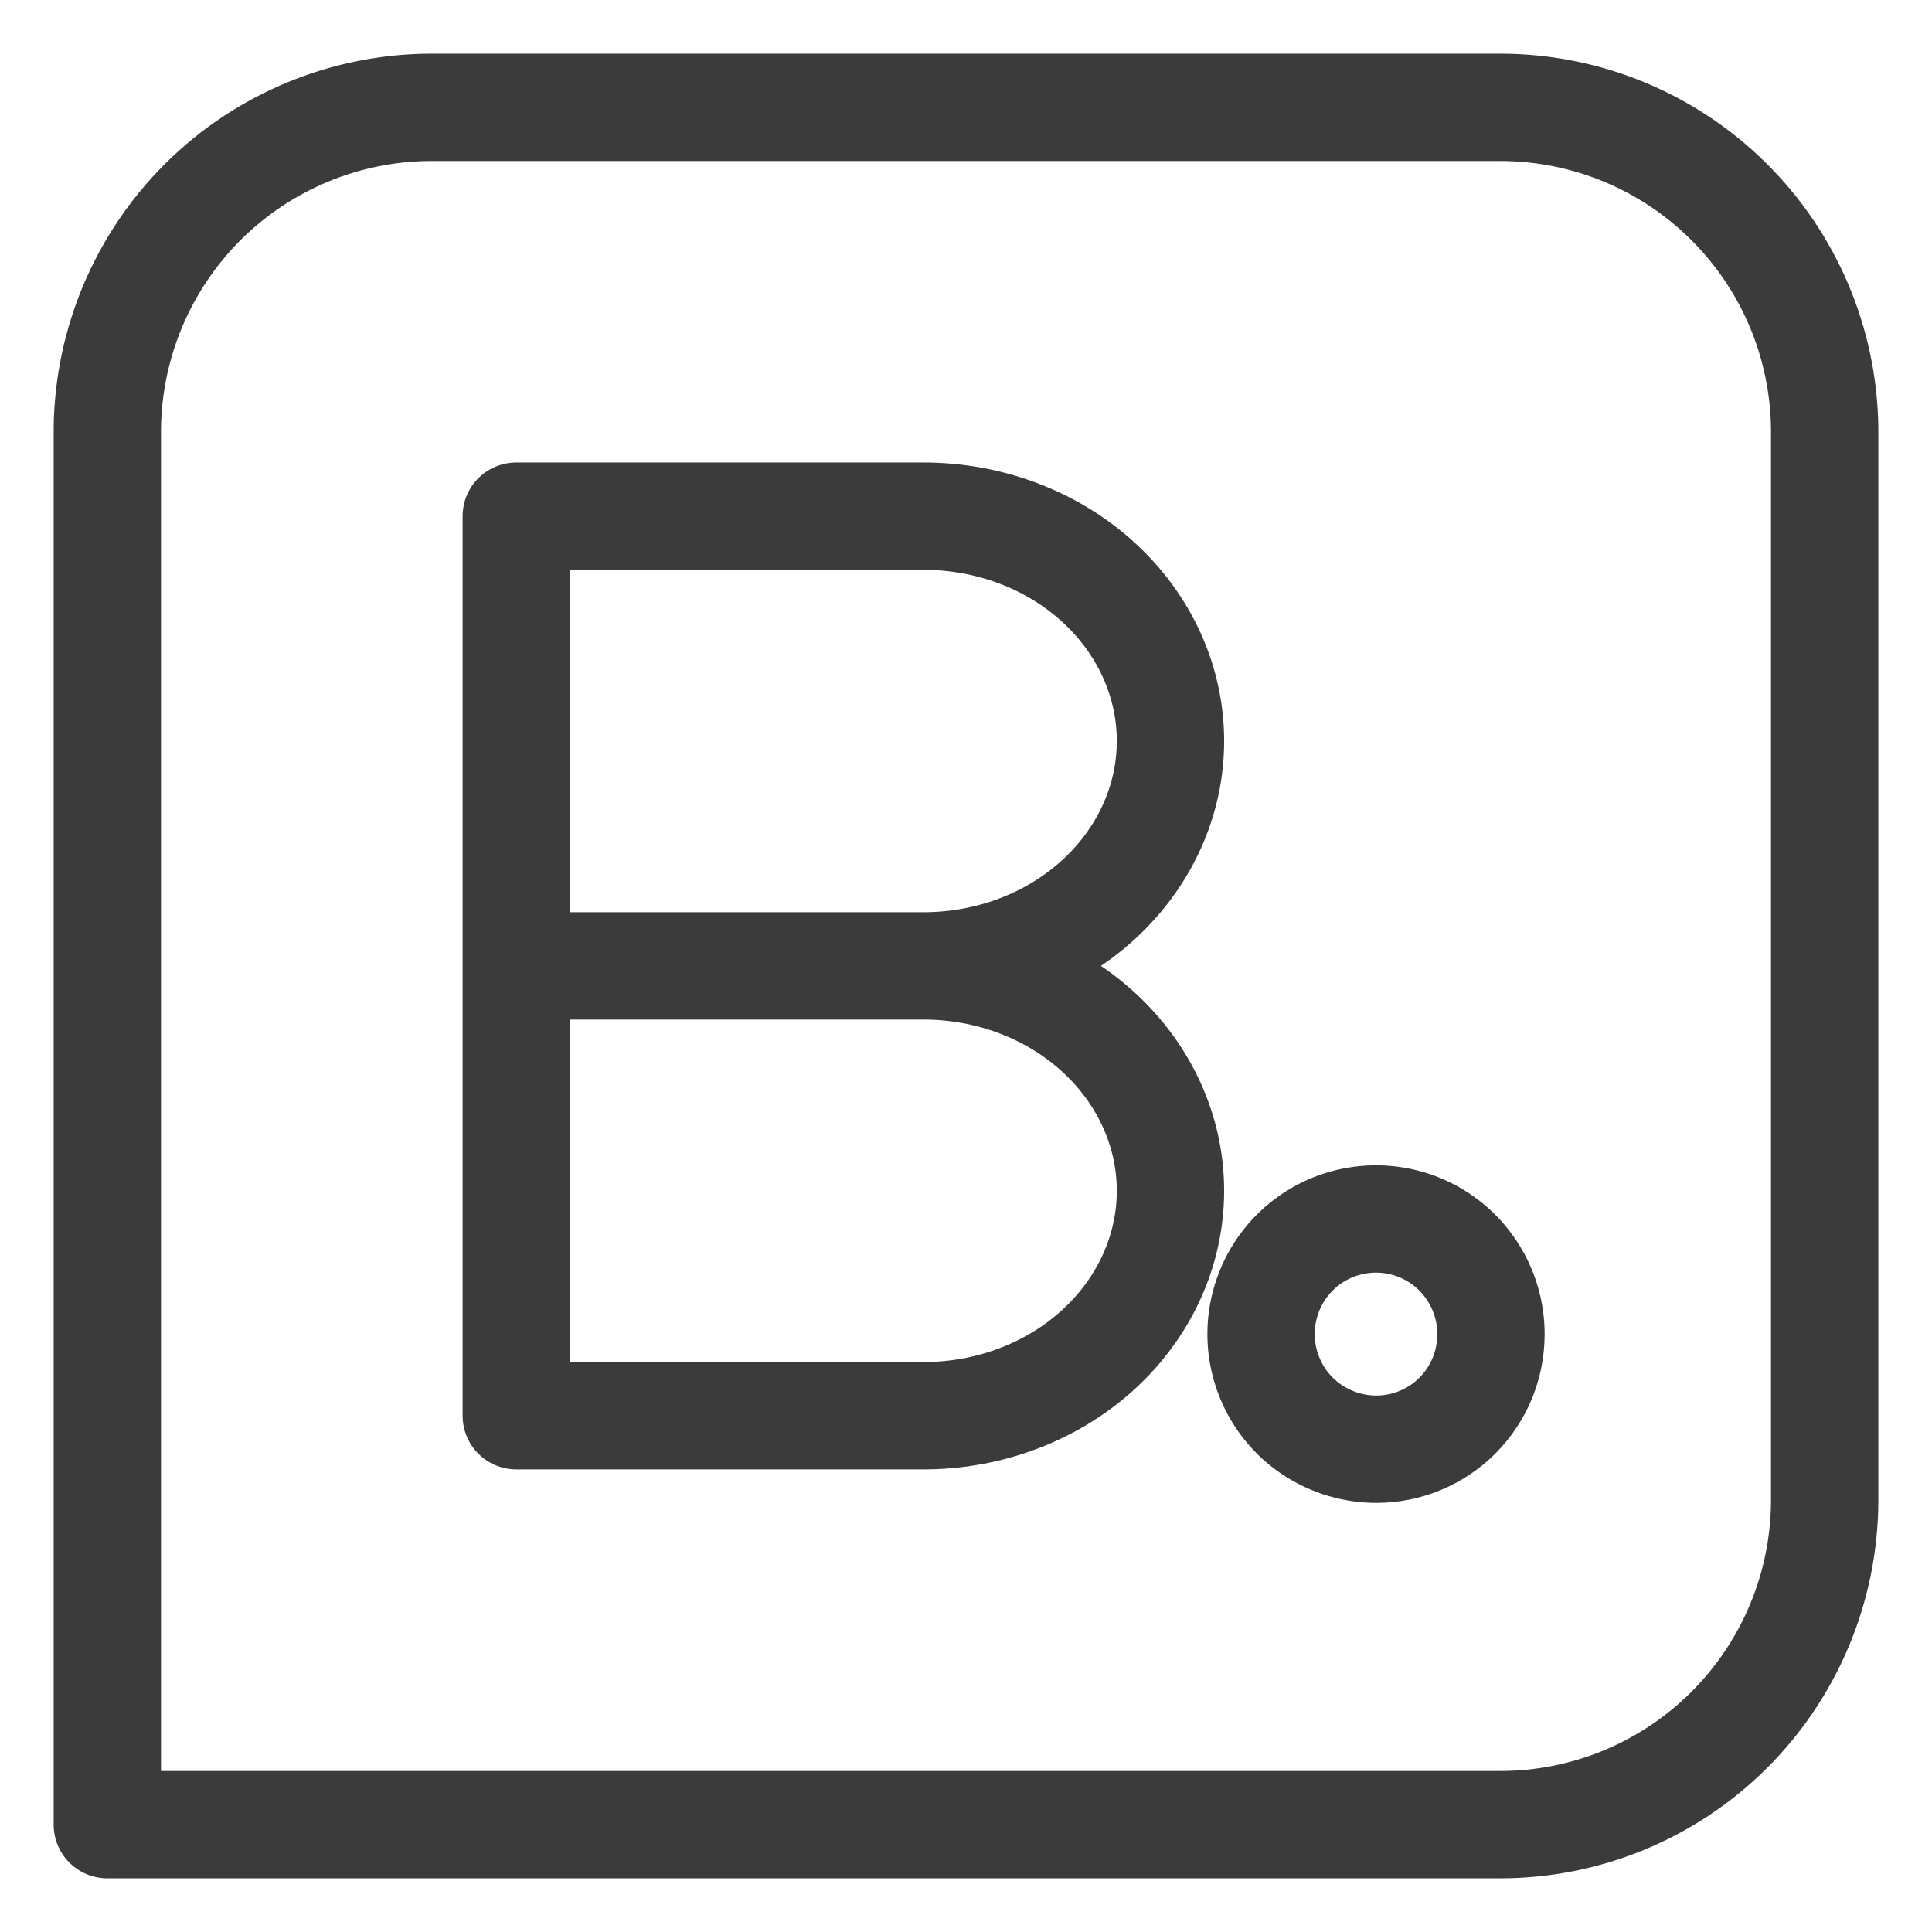 <svg width="18" height="18" viewBox="0 0 18 18" fill="none" xmlns="http://www.w3.org/2000/svg">
<path d="M13.977 1H4.001C3.21 1.006 2.452 1.322 1.891 1.88C1.33 2.439 1.01 3.196 1 3.988V17H13.977C14.774 17 15.539 16.685 16.105 16.123C16.672 15.56 16.993 14.797 17 13.999V3.988C16.99 3.192 16.667 2.432 16.101 1.873C15.535 1.313 14.772 1 13.977 1V1ZM12.824 13.502C12.612 13.502 12.405 13.44 12.228 13.323C12.051 13.206 11.913 13.039 11.832 12.843C11.75 12.647 11.728 12.431 11.769 12.223C11.81 12.014 11.911 11.823 12.061 11.672C12.21 11.522 12.401 11.419 12.609 11.378C12.817 11.336 13.033 11.357 13.229 11.438C13.425 11.519 13.592 11.656 13.71 11.833C13.828 12.009 13.891 12.217 13.891 12.429C13.891 12.57 13.864 12.709 13.811 12.839C13.757 12.969 13.679 13.088 13.58 13.187C13.481 13.287 13.363 13.366 13.233 13.42C13.104 13.474 12.964 13.502 12.824 13.502Z" stroke="#3B3B3B" stroke-linecap="round" stroke-linejoin="round"/>
<path d="M8.605 8.999H4.81M8.605 8.999C9.215 8.999 9.8 9.22 10.231 9.613C10.662 10.006 10.905 10.539 10.905 11.094C10.905 11.65 10.662 12.183 10.231 12.576C9.8 12.969 9.215 13.19 8.605 13.19H4.81V4.809H8.605C9.215 4.809 9.8 5.029 10.231 5.422C10.662 5.815 10.905 6.348 10.905 6.904C10.905 7.46 10.662 7.992 10.231 8.385C9.8 8.778 9.215 8.999 8.605 8.999V8.999Z" stroke="#3B3B3B" stroke-linecap="round" stroke-linejoin="round"/>
</svg>
